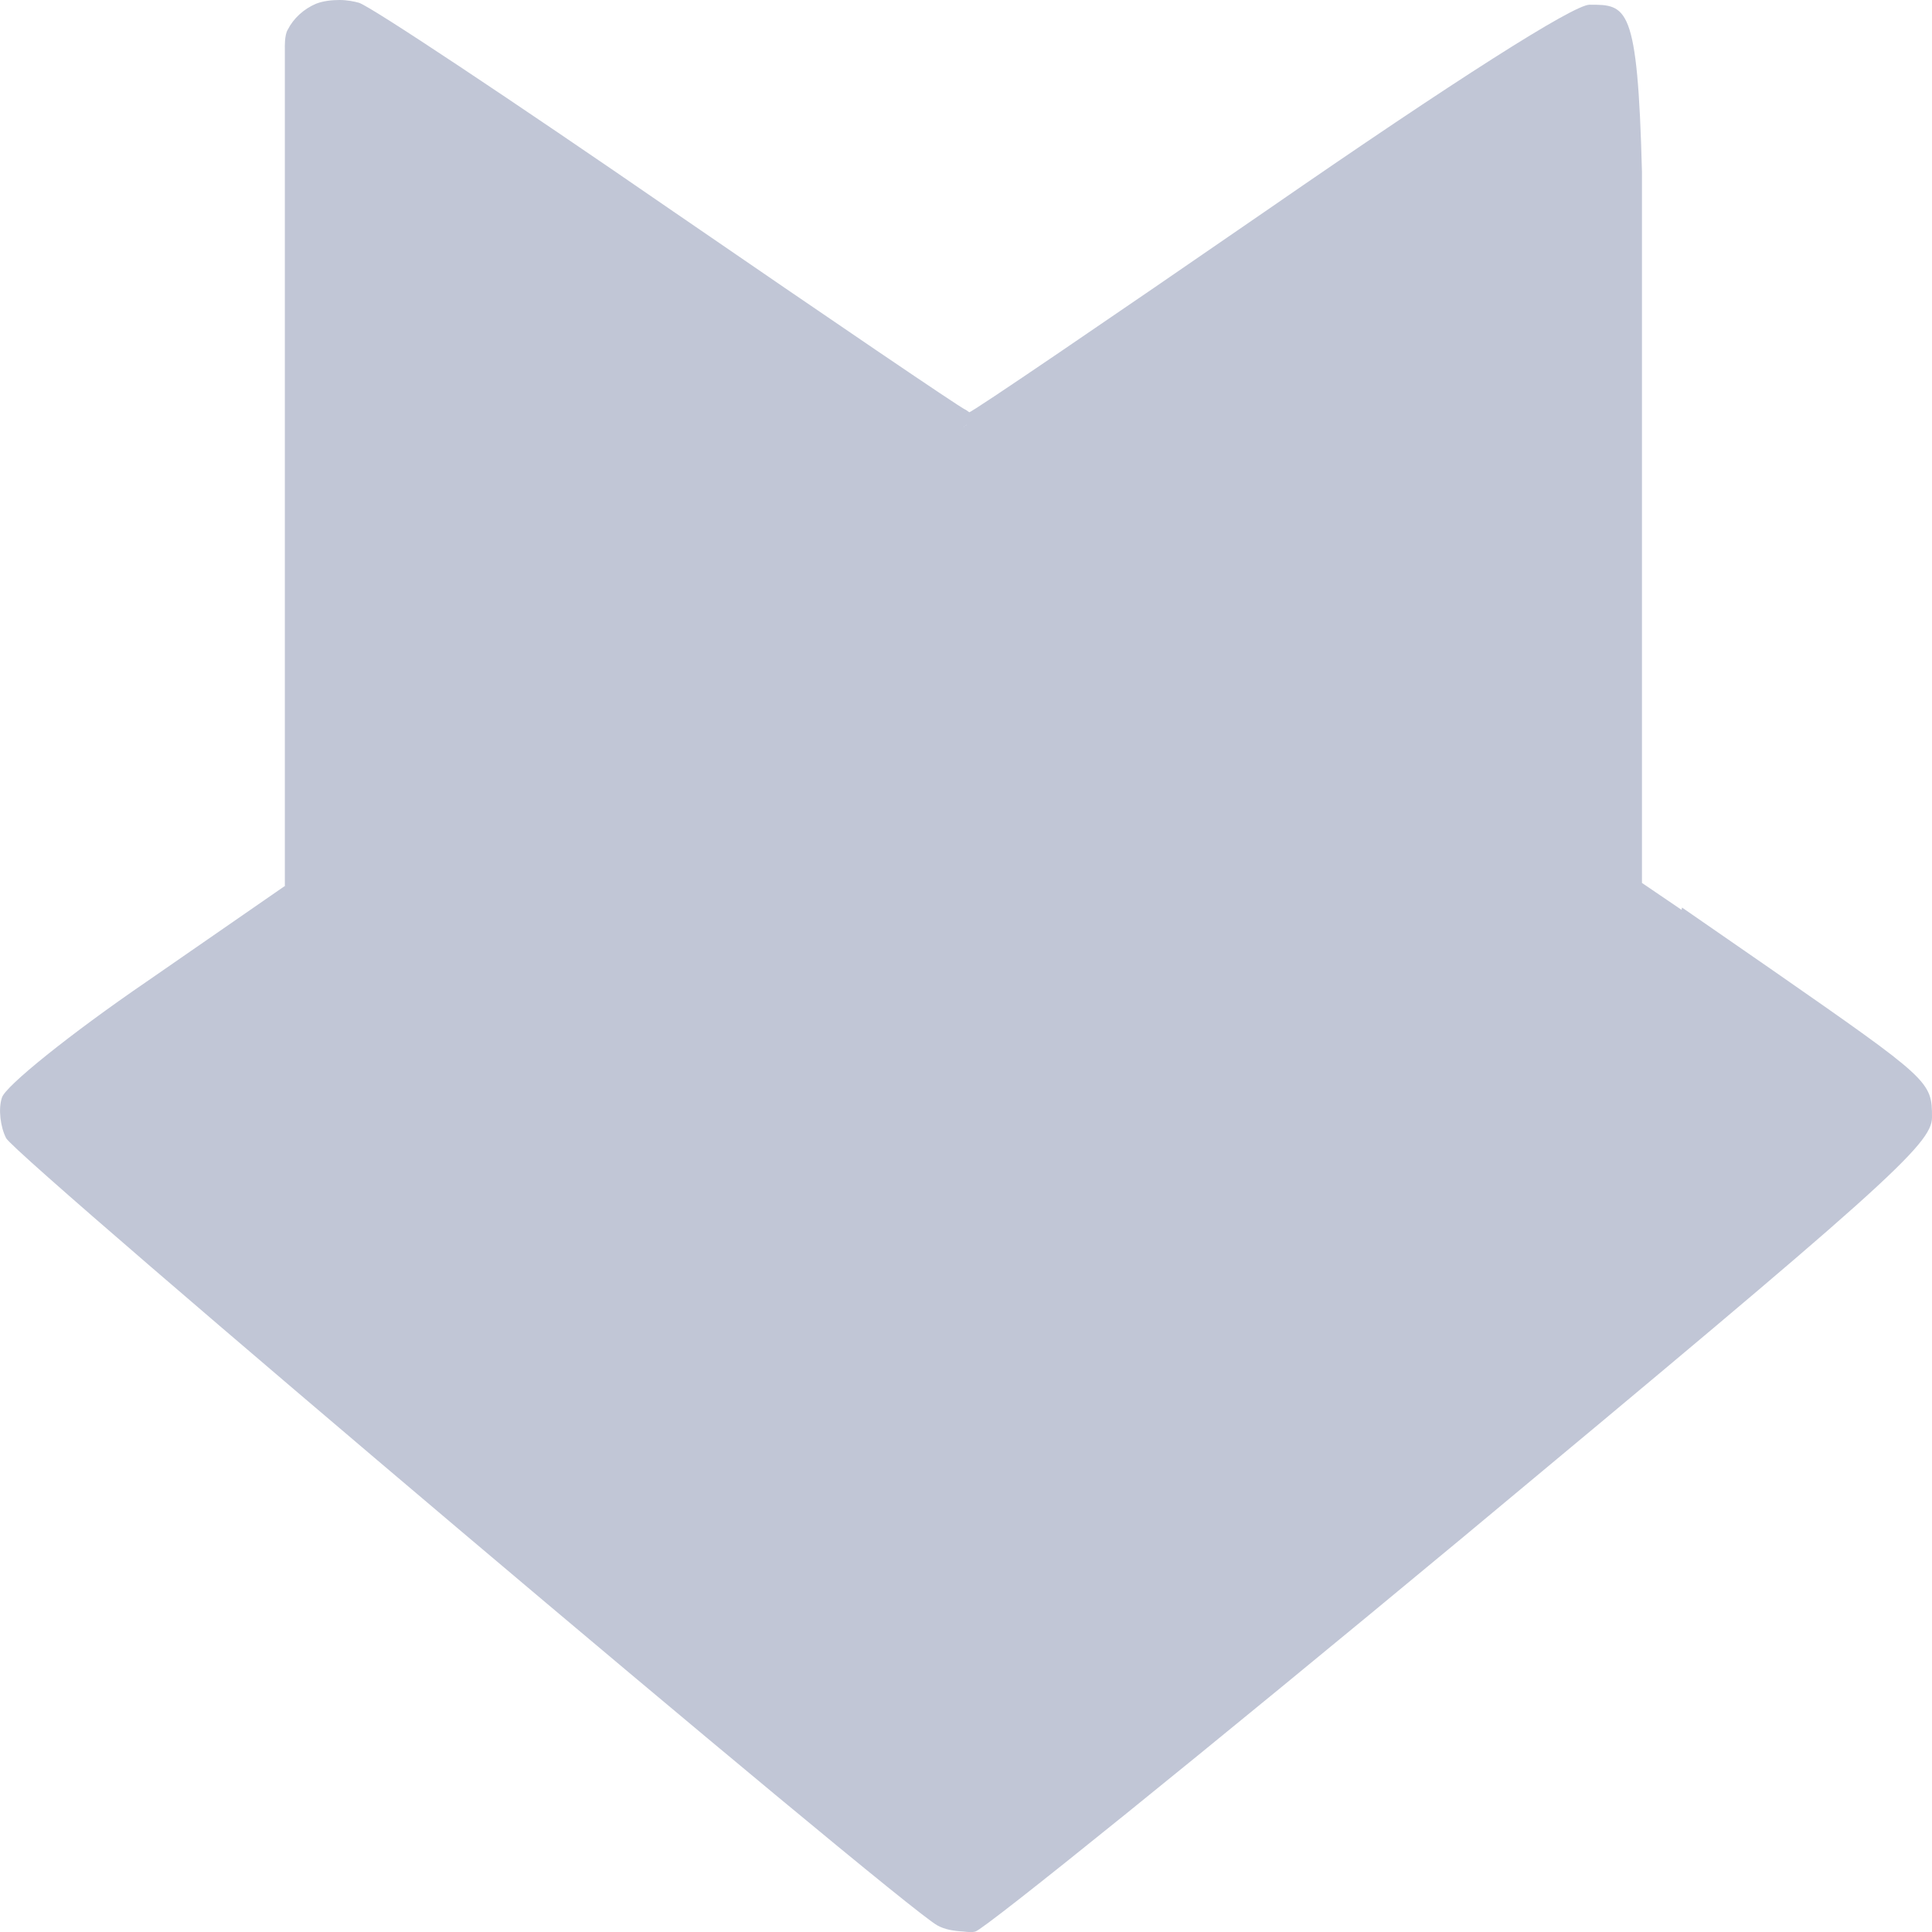 
<svg xmlns="http://www.w3.org/2000/svg" xmlns:xlink="http://www.w3.org/1999/xlink" width="16px" height="16px" viewBox="0 0 16 16" version="1.1">
<g id="surface1">
<path style=" stroke:none;fill-rule:evenodd;fill:#c1c6d6;fill-opacity:1;" d="M 2.359 7.324 L 2.359 0.398 C 2.359 0.398 2.355 0.289 2.383 0.246 C 2.43 0.152 2.516 0.074 2.617 0.031 C 2.676 0.008 2.746 0 2.812 0 C 2.875 0 2.934 0.012 2.973 0.023 C 3.074 0.055 4.242 0.832 5.574 1.75 C 6.887 2.652 7.945 3.371 7.992 3.391 C 7.996 3.391 8.027 3.414 8.027 3.414 C 8.051 3.414 9.164 2.656 10.512 1.727 C 12.043 0.668 13.031 0.039 13.164 0.039 C 13.473 0.039 13.562 0.039 13.598 1.422 L 13.598 7.312 L 13.926 7.535 C 13.926 7.535 13.93 7.516 13.93 7.516 L 14.68 8.035 C 15.988 8.945 16 8.957 16 9.254 C 16 9.477 15.605 9.828 12.117 12.73 C 9.98 14.504 8.16 15.973 8.078 15.996 C 8.051 16.004 8.012 16 7.977 15.996 C 7.902 15.992 7.824 15.98 7.762 15.945 C 7.445 15.77 0.141 9.594 0.051 9.426 C 0.004 9.336 -0.016 9.184 0.016 9.09 C 0.043 8.996 0.582 8.562 1.215 8.129 L 2.355 7.34 L 2.359 7.34 Z M 7.977 3.535 C 7.98 3.535 7.984 3.535 7.988 3.531 C 7.984 3.531 7.98 3.535 7.98 3.535 C 7.98 3.535 7.977 3.535 7.977 3.535 Z M 8.004 3.52 C 8.004 3.52 8.008 3.516 8.008 3.516 L 7.992 3.527 Z M 8.004 3.52 "/>
</g>
</svg>
